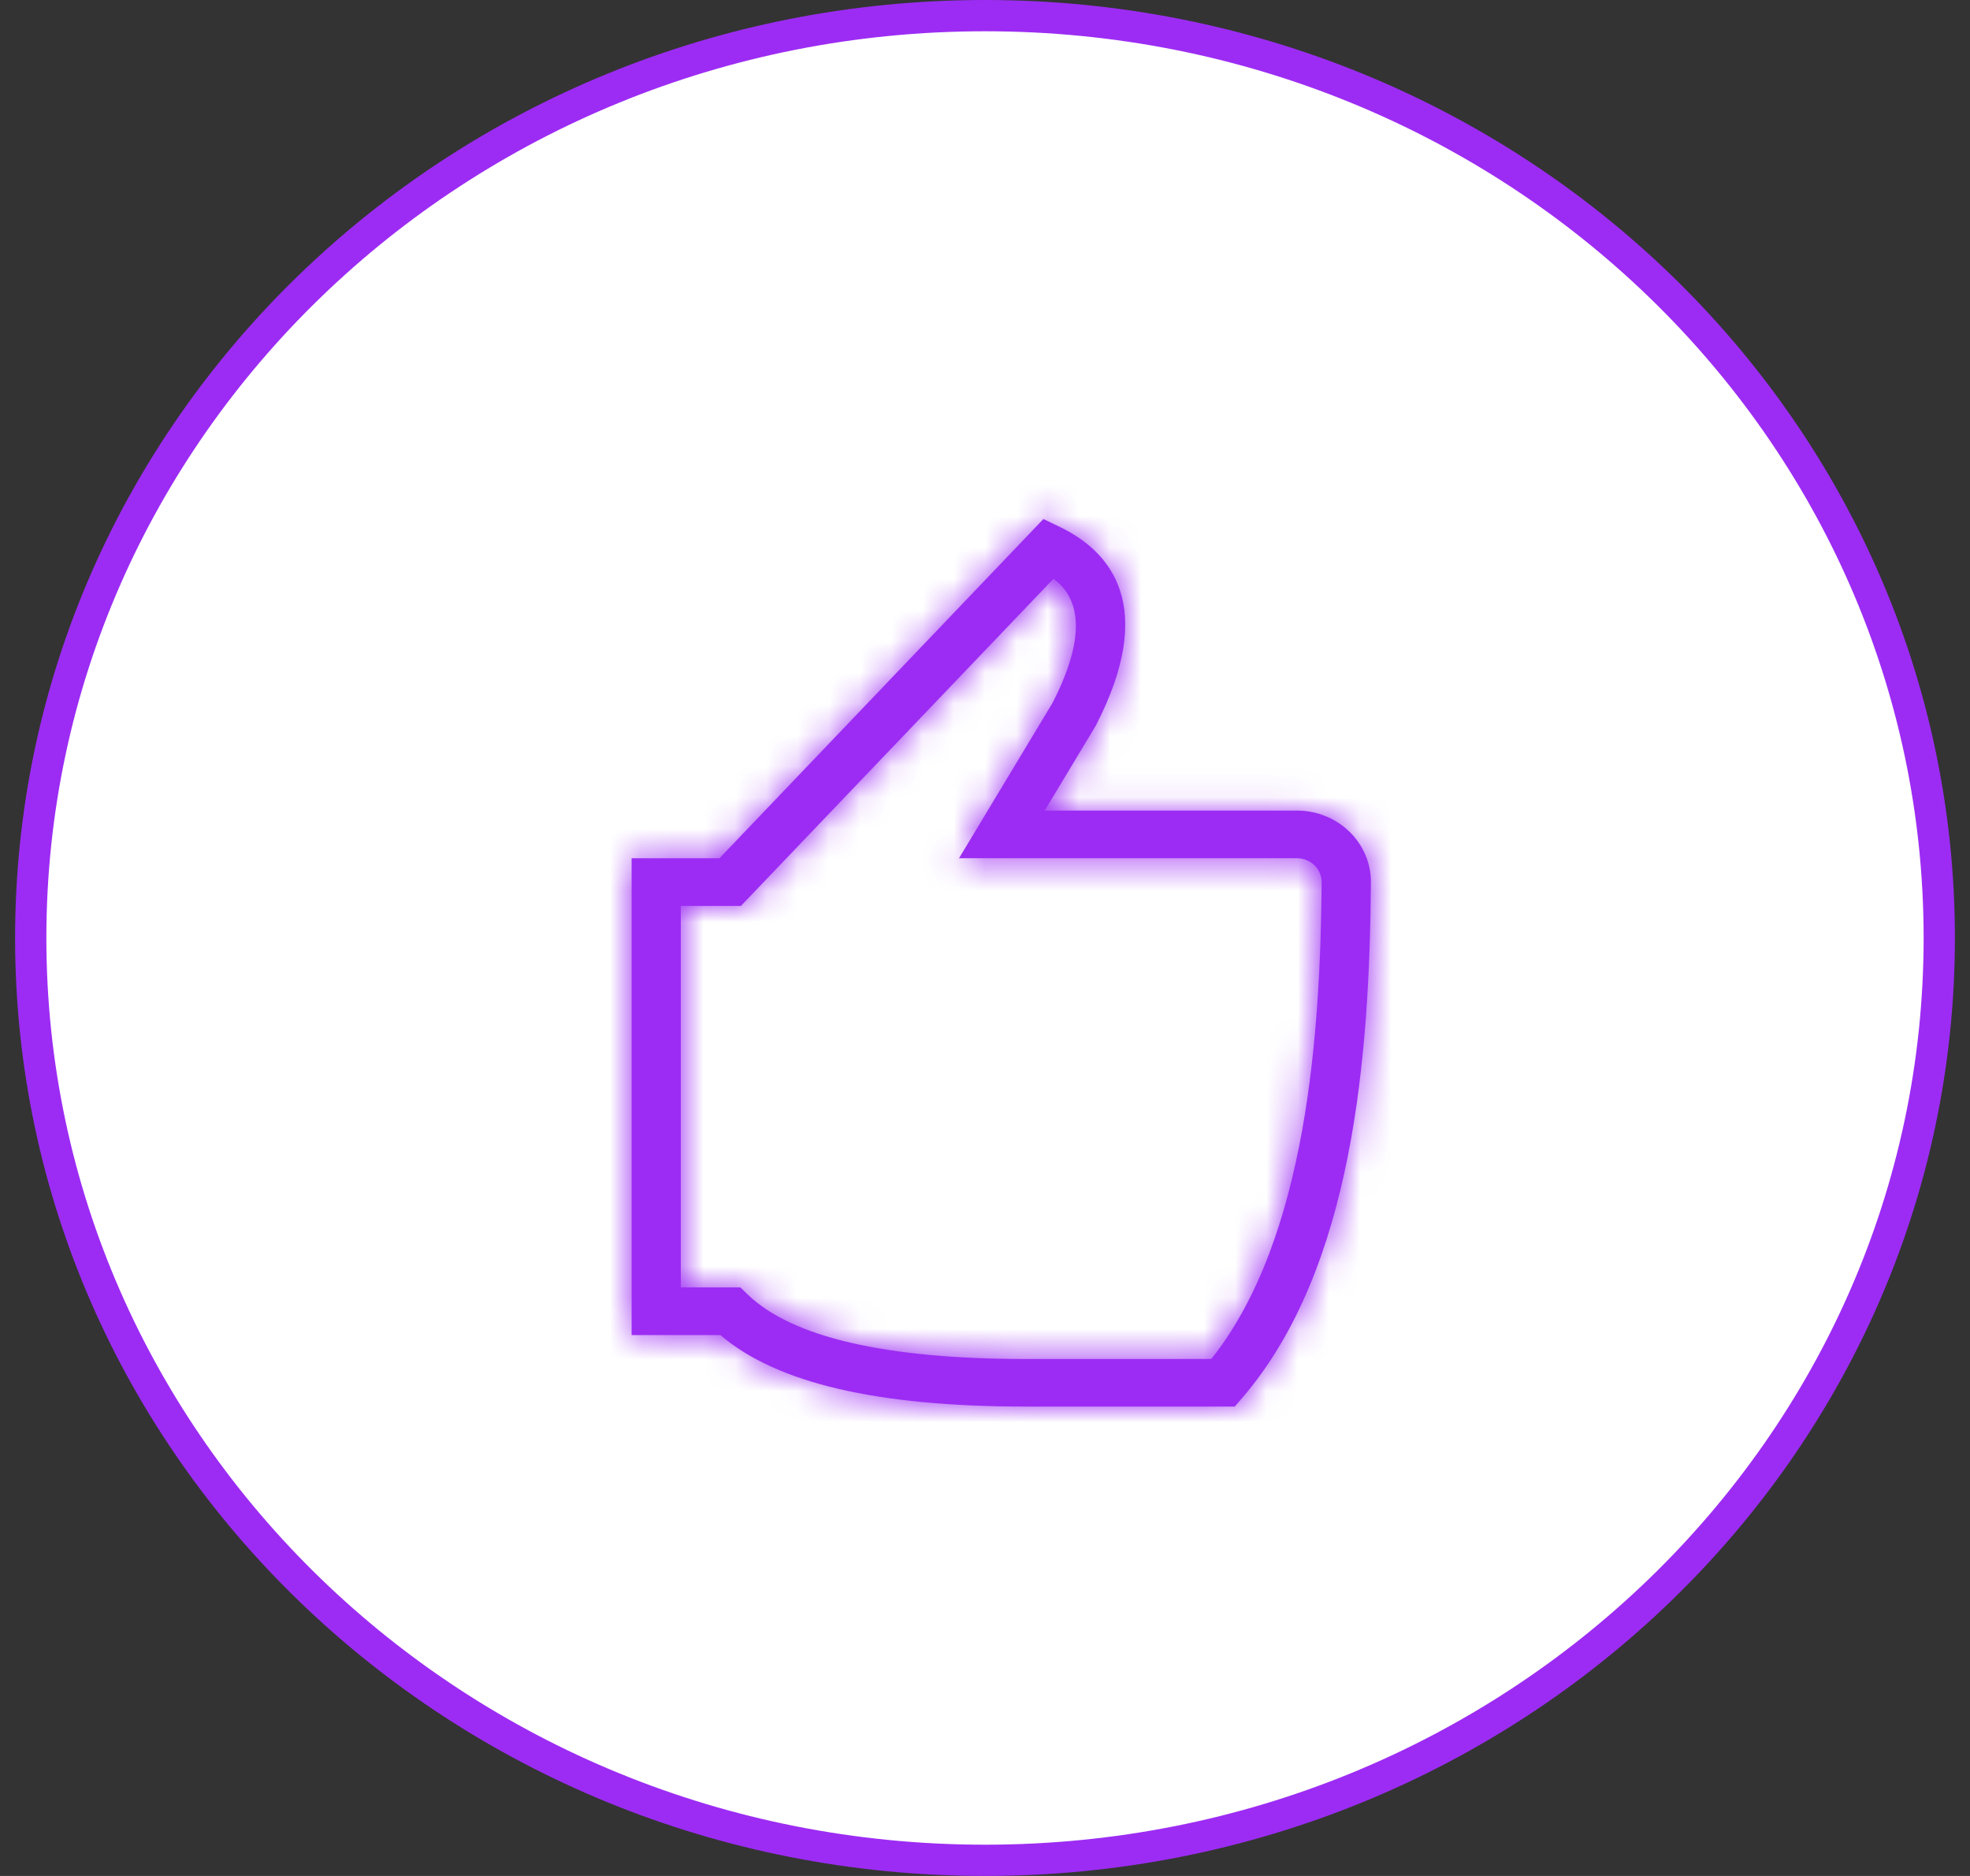 <svg width="63" height="60" viewBox="0 0 63 60" fill="none" xmlns="http://www.w3.org/2000/svg">
<rect x="0" y="0" width="63" height="60" fill="#333333" stroke="none"/>
<g id="Group 427319963">
<path id="Ellipse 10332" d="M62.017 30C62.017 46.277 48.37 59.5 31.5 59.5C14.63 59.5 0.983 46.277 0.983 30C0.983 13.723 14.63 0.5 31.5 0.5C48.37 0.5 62.017 13.723 62.017 30Z" fill="white" stroke="#9C2CF3"/>
<g id="Vector">
<mask id="path-2-inside-1_3099_5453" fill="white">
<path d="M39.486 44.987H32.809C28.042 44.987 24.84 44.238 23.037 42.7H20.199V27.45H23.008L33.368 16.6L33.898 16.855C35.514 17.637 37.024 19.375 35.039 23.216L33.41 25.925H41.477C41.789 25.925 42.098 25.985 42.386 26.101C42.675 26.217 42.936 26.387 43.156 26.601C43.376 26.815 43.55 27.07 43.667 27.349C43.785 27.629 43.845 27.928 43.842 28.23C43.797 33.727 43.29 40.569 39.722 44.715L39.486 44.987ZM21.772 41.175H23.675L23.906 41.398C25.325 42.771 28.321 43.465 32.809 43.465H38.737C41.812 39.6 42.227 32.943 42.266 28.219C42.266 28.119 42.247 28.019 42.208 27.925C42.168 27.832 42.11 27.747 42.037 27.676C41.964 27.604 41.877 27.547 41.78 27.509C41.684 27.47 41.581 27.45 41.477 27.45H30.669L33.652 22.494C34.945 19.99 34.314 18.974 33.691 18.51L23.694 28.975H21.772V41.175Z"/>
</mask>
<path d="M39.486 44.987H32.809C28.042 44.987 24.84 44.238 23.037 42.7H20.199V27.45H23.008L33.368 16.6L33.898 16.855C35.514 17.637 37.024 19.375 35.039 23.216L33.41 25.925H41.477C41.789 25.925 42.098 25.985 42.386 26.101C42.675 26.217 42.936 26.387 43.156 26.601C43.376 26.815 43.55 27.07 43.667 27.349C43.785 27.629 43.845 27.928 43.842 28.23C43.797 33.727 43.29 40.569 39.722 44.715L39.486 44.987ZM21.772 41.175H23.675L23.906 41.398C25.325 42.771 28.321 43.465 32.809 43.465H38.737C41.812 39.6 42.227 32.943 42.266 28.219C42.266 28.119 42.247 28.019 42.208 27.925C42.168 27.832 42.11 27.747 42.037 27.676C41.964 27.604 41.877 27.547 41.78 27.509C41.684 27.47 41.581 27.45 41.477 27.45H30.669L33.652 22.494C34.945 19.99 34.314 18.974 33.691 18.51L23.694 28.975H21.772V41.175Z" fill="#9C2CF3"/>
<path d="M39.486 44.987V48.987H41.309L42.505 47.611L39.486 44.987ZM23.037 42.7L25.634 39.657L24.512 38.7H23.037V42.7ZM20.199 42.7H16.199V46.7H20.199V42.7ZM20.199 27.45V23.45H16.199V27.45H20.199ZM23.008 27.45V31.45H24.72L25.901 30.212L23.008 27.45ZM33.368 16.6L35.105 12.997L32.484 11.733L30.475 13.837L33.368 16.6ZM33.898 16.855L35.641 13.255L35.635 13.252L33.898 16.855ZM35.039 23.216L38.467 25.277L38.533 25.167L38.592 25.053L35.039 23.216ZM33.41 25.925L29.982 23.864L26.338 29.925H33.41V25.925ZM41.477 25.925V29.925H41.477L41.477 25.925ZM43.842 28.23L47.842 28.263L47.842 28.262L43.842 28.23ZM39.722 44.715L42.742 47.339L42.748 47.332L42.754 47.324L39.722 44.715ZM21.772 41.175H17.772V45.175H21.772V41.175ZM23.675 41.175L26.456 38.3L25.293 37.175H23.675V41.175ZM23.906 41.398L26.687 38.523L26.687 38.523L23.906 41.398ZM38.737 43.465V47.465H40.667L41.868 45.956L38.737 43.465ZM42.266 28.219L38.266 28.182L38.266 28.187L42.266 28.219ZM41.477 27.45V31.45H41.477L41.477 27.45ZM30.669 27.45L27.242 25.387L23.592 31.45H30.669V27.45ZM33.652 22.494L37.079 24.556L37.146 24.445L37.206 24.329L33.652 22.494ZM33.691 18.51L36.08 15.302L33.242 13.19L30.799 15.747L33.691 18.51ZM23.694 28.975V32.975H25.405L26.586 31.738L23.694 28.975ZM21.772 28.975V24.975H17.772V28.975H21.772ZM39.486 40.987H32.809V48.987H39.486V40.987ZM32.809 40.987C28.178 40.987 26.269 40.2 25.634 39.657L20.441 45.743C23.41 48.276 27.906 48.987 32.809 48.987V40.987ZM23.037 38.7H20.199V46.7H23.037V38.7ZM24.199 42.7V27.45H16.199V42.7H24.199ZM20.199 31.45H23.008V23.45H20.199V31.45ZM25.901 30.212L36.261 19.362L30.475 13.837L20.115 24.688L25.901 30.212ZM31.631 20.203L32.161 20.458L35.635 13.252L35.105 12.997L31.631 20.203ZM32.155 20.455C32.268 20.51 32.275 20.533 32.23 20.488C32.168 20.427 32.073 20.303 32.017 20.133C31.892 19.749 32.204 19.988 31.485 21.379L38.592 25.053C39.859 22.602 40.409 20.052 39.62 17.644C38.829 15.225 37.004 13.915 35.641 13.255L32.155 20.455ZM31.61 21.155L29.982 23.864L36.838 27.986L38.467 25.277L31.61 21.155ZM33.41 29.925H41.477V21.925H33.41V29.925ZM41.477 29.925C41.28 29.925 41.081 29.887 40.892 29.811L43.881 22.39C43.115 22.082 42.299 21.925 41.477 21.925L41.477 29.925ZM40.892 29.811C40.703 29.735 40.522 29.62 40.364 29.466L45.948 23.737C45.35 23.154 44.647 22.699 43.881 22.39L40.892 29.811ZM40.364 29.466C40.206 29.312 40.074 29.121 39.981 28.902L47.354 25.796C47.026 25.018 46.546 24.319 45.948 23.737L40.364 29.466ZM39.981 28.902C39.889 28.683 39.84 28.443 39.842 28.198L47.842 28.262C47.849 27.413 47.681 26.575 47.354 25.796L39.981 28.902ZM39.842 28.197C39.821 30.868 39.685 33.656 39.18 36.201C38.669 38.773 37.845 40.765 36.69 42.106L42.754 47.324C45.168 44.52 46.38 41.016 47.027 37.757C47.679 34.471 47.819 31.089 47.842 28.263L39.842 28.197ZM36.703 42.092L36.466 42.364L42.505 47.611L42.742 47.339L36.703 42.092ZM21.772 45.175H23.675V37.175H21.772V45.175ZM20.894 44.05L21.125 44.274L26.687 38.523L26.456 38.3L20.894 44.05ZM21.125 44.274C22.569 45.67 24.466 46.417 26.302 46.843C28.189 47.281 30.388 47.465 32.809 47.465V39.465C30.742 39.465 29.2 39.303 28.111 39.05C26.972 38.786 26.663 38.5 26.687 38.523L21.125 44.274ZM32.809 47.465H38.737V39.465H32.809V47.465ZM41.868 45.956C44.003 43.272 45.034 39.887 45.577 36.873C46.13 33.8 46.245 30.689 46.265 28.252L38.266 28.187C38.247 30.474 38.136 33.053 37.703 35.456C37.26 37.918 36.547 39.794 35.607 40.975L41.868 45.956ZM46.265 28.257C46.271 27.609 46.144 26.969 45.895 26.376L38.52 29.475C38.349 29.069 38.261 28.629 38.266 28.182L46.265 28.257ZM45.895 26.376C45.646 25.784 45.282 25.254 44.831 24.813L39.243 30.538C38.938 30.241 38.69 29.881 38.52 29.475L45.895 26.376ZM44.831 24.813C44.38 24.373 43.85 24.03 43.276 23.799L40.285 31.218C39.903 31.065 39.548 30.836 39.243 30.538L44.831 24.813ZM43.276 23.799C42.702 23.567 42.091 23.45 41.477 23.45L41.477 31.45C41.071 31.45 40.666 31.372 40.285 31.218L43.276 23.799ZM41.477 23.45H30.669V31.45H41.477V23.45ZM34.096 29.513L37.079 24.556L30.225 20.431L27.242 25.387L34.096 29.513ZM37.206 24.329C38.038 22.719 38.568 21.003 38.362 19.267C38.133 17.328 37.075 16.043 36.08 15.302L31.303 21.719C31.155 21.609 30.94 21.416 30.751 21.118C30.553 20.805 30.45 20.482 30.418 20.207C30.36 19.721 30.559 19.766 30.098 20.658L37.206 24.329ZM30.799 15.747L20.802 26.212L26.586 31.738L36.584 21.273L30.799 15.747ZM23.694 24.975H21.772V32.975H23.694V24.975ZM17.772 28.975V41.175H25.772V28.975H17.772Z" fill="#9C2CF3" mask="url(#path-2-inside-1_3099_5453)"/>
</g>
</g>
</svg>
